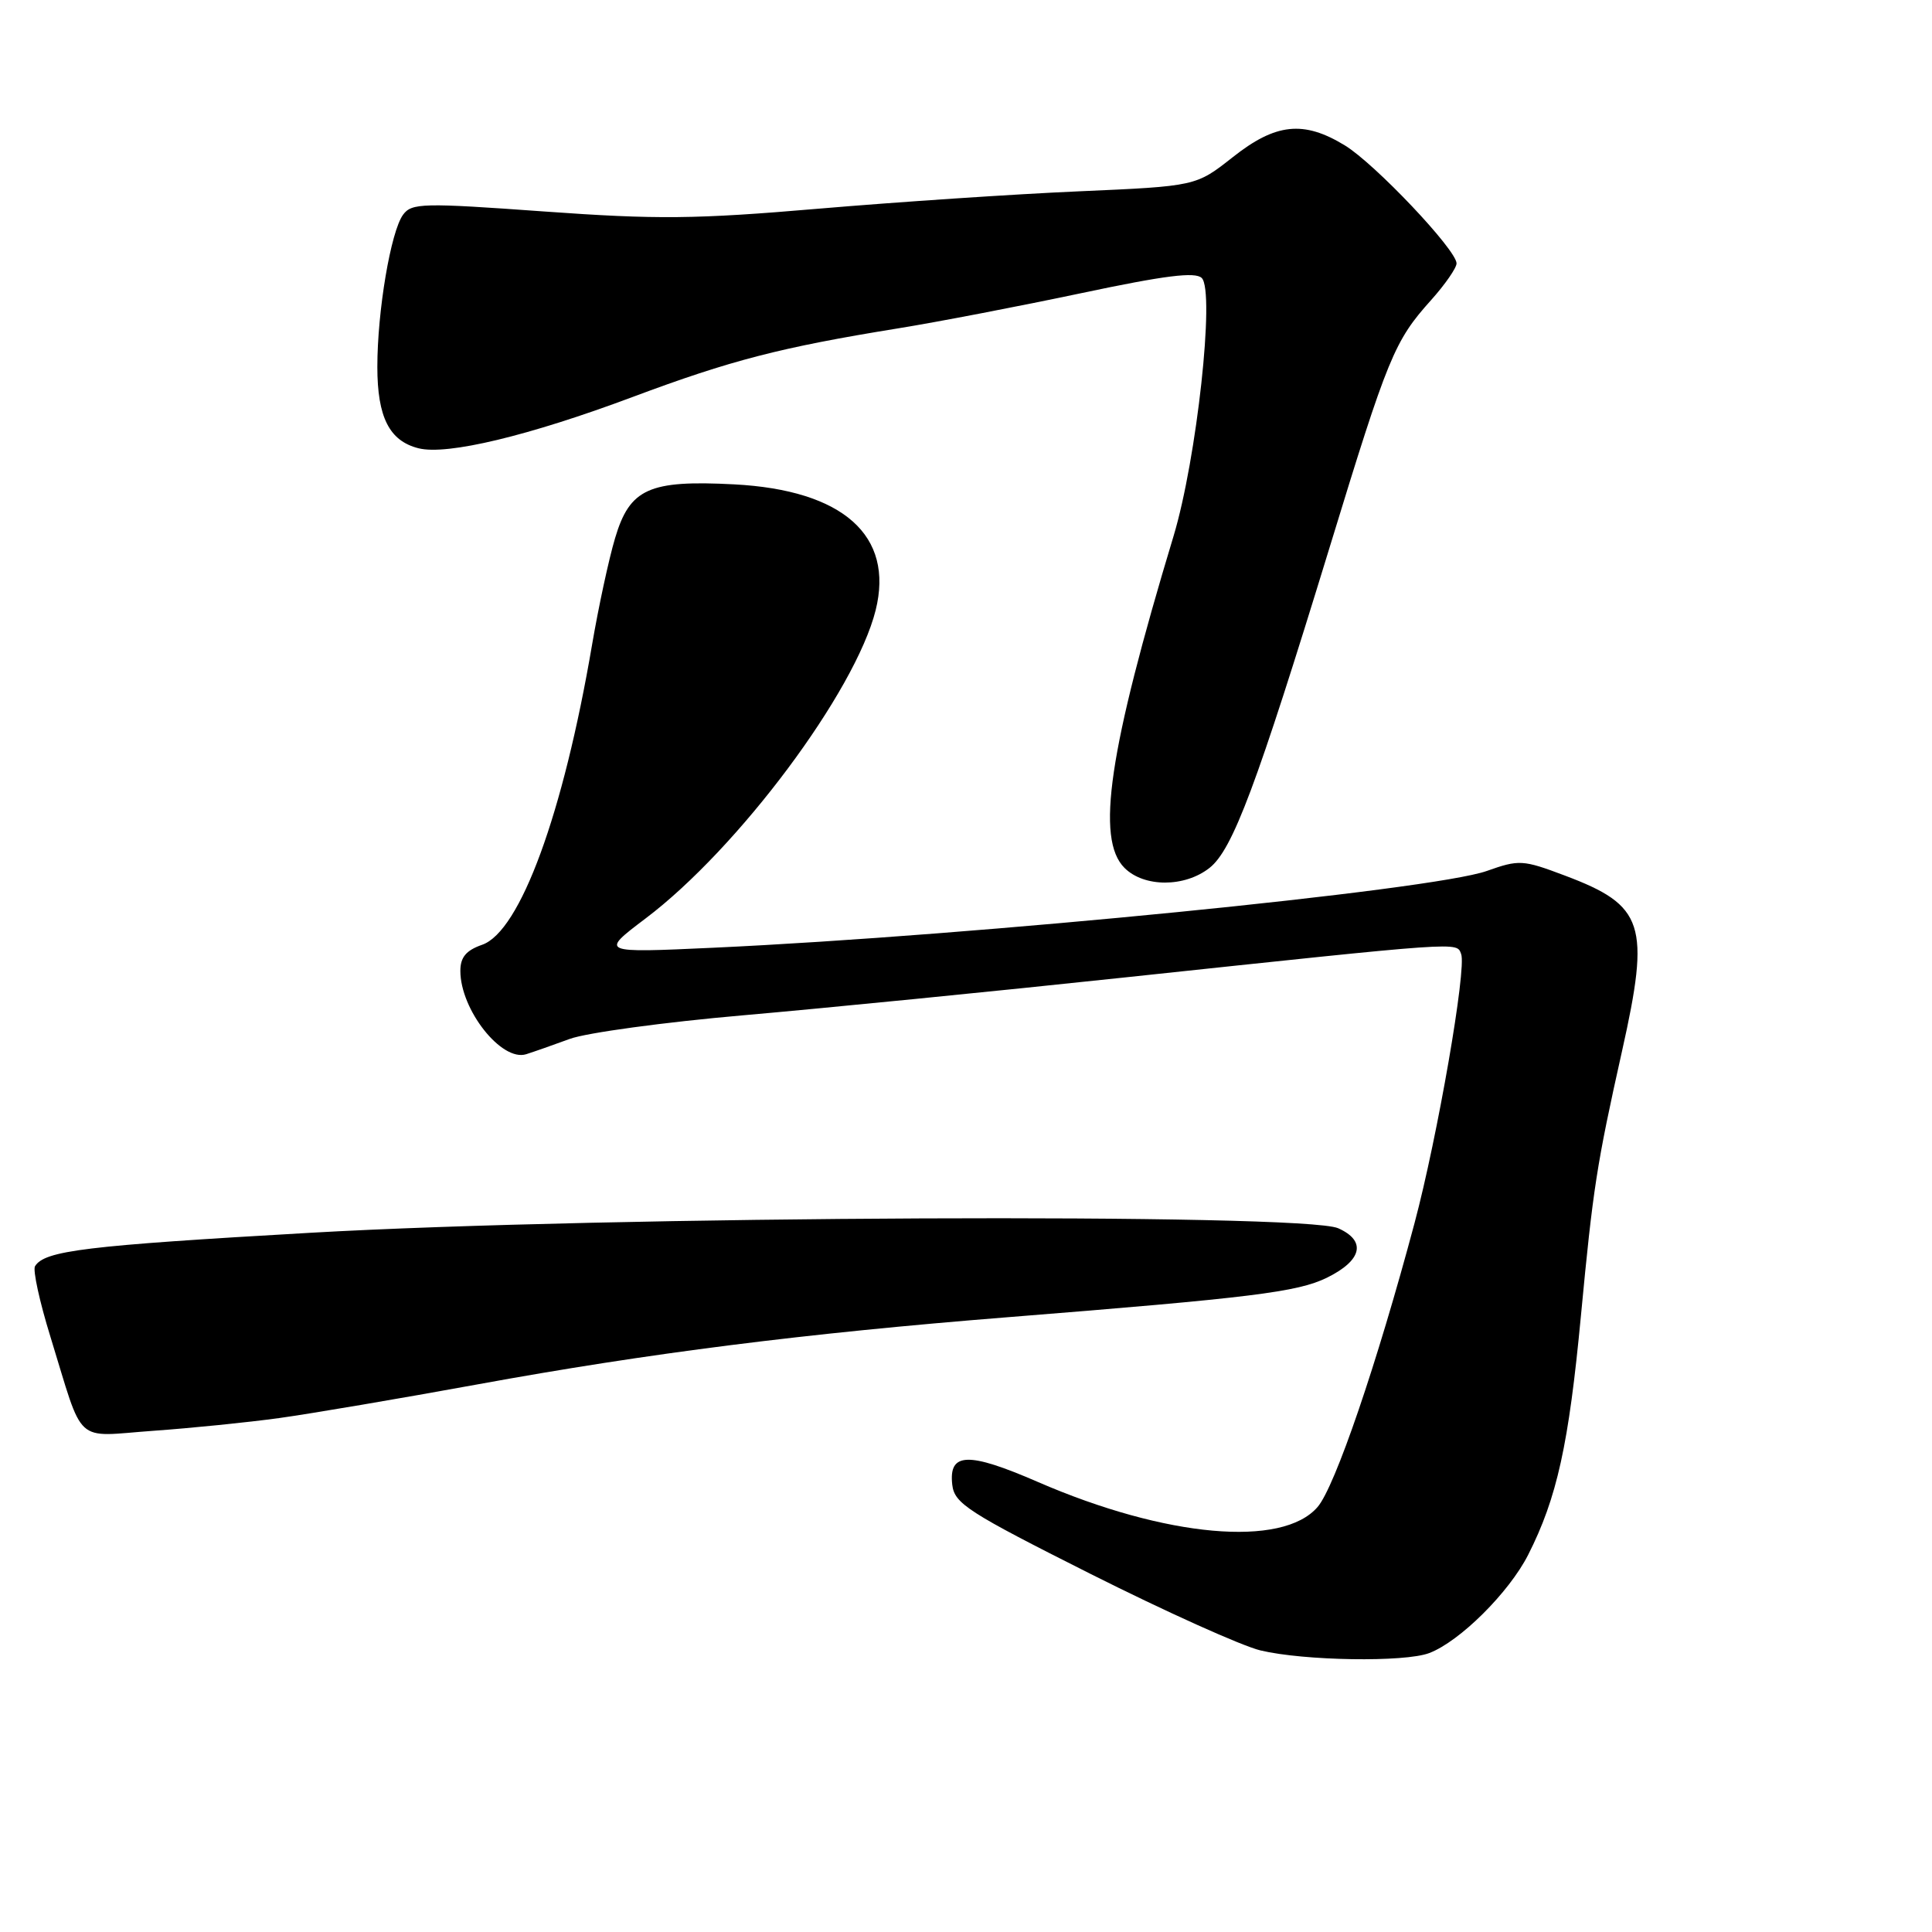 <?xml version="1.0" encoding="UTF-8" standalone="no"?>
<!DOCTYPE svg PUBLIC "-//W3C//DTD SVG 1.1//EN" "http://www.w3.org/Graphics/SVG/1.1/DTD/svg11.dtd" >
<svg xmlns="http://www.w3.org/2000/svg" xmlns:xlink="http://www.w3.org/1999/xlink" version="1.1" viewBox="0 0 256 256">
 <g >
 <path fill="currentColor"
d=" M 189.38 219.04 C 193.42 217.51 199.96 211.01 202.49 206.02 C 206.31 198.49 207.87 191.40 209.48 174.36 C 211.08 157.45 211.57 154.30 214.93 139.26 C 218.69 122.46 217.88 119.98 207.36 116.02 C 201.77 113.91 201.29 113.89 197.00 115.41 C 189.76 117.97 129.11 123.99 94.50 125.58 C 79.50 126.27 79.50 126.27 85.53 121.71 C 97.83 112.43 113.33 91.65 116.03 80.85 C 118.49 70.96 111.72 64.94 97.28 64.18 C 85.99 63.59 83.45 64.74 81.50 71.31 C 80.67 74.09 79.30 80.45 78.45 85.44 C 74.64 107.82 68.92 123.44 63.88 125.19 C 61.76 125.93 61.00 126.84 61.00 128.65 C 61.00 133.80 66.46 140.71 69.72 139.69 C 70.70 139.38 73.30 138.47 75.50 137.66 C 77.70 136.85 88.05 135.44 98.50 134.53 C 108.95 133.62 131.68 131.37 149.00 129.52 C 194.22 124.71 192.98 124.79 193.61 126.42 C 194.35 128.34 190.48 150.65 187.43 162.08 C 182.46 180.70 176.89 197.02 174.59 199.68 C 169.93 205.11 154.46 203.72 137.53 196.37 C 128.26 192.34 125.69 192.43 126.18 196.74 C 126.47 199.23 128.24 200.37 144.52 208.56 C 154.43 213.54 164.55 218.10 167.02 218.69 C 172.78 220.07 186.14 220.28 189.38 219.04 Z  M 37.00 187.90 C 41.12 187.33 52.97 185.32 63.32 183.43 C 85.93 179.30 106.64 176.68 133.50 174.54 C 165.87 171.96 171.91 171.21 175.81 169.31 C 180.49 167.01 181.09 164.43 177.32 162.75 C 172.72 160.71 80.17 161.11 41.13 163.35 C 11.27 165.06 5.92 165.71 4.64 167.78 C 4.33 168.28 5.24 172.47 6.67 177.09 C 11.19 191.74 9.67 190.35 20.29 189.59 C 25.35 189.23 32.88 188.47 37.00 187.90 Z  M 160.27 115.00 C 163.33 112.59 166.50 104.13 176.19 72.50 C 183.94 47.16 184.75 45.20 189.64 39.75 C 191.49 37.68 193.00 35.50 193.00 34.90 C 193.00 33.12 182.17 21.68 178.19 19.26 C 172.73 15.93 169.03 16.32 163.33 20.84 C 158.47 24.67 158.47 24.67 142.99 25.35 C 134.47 25.72 118.95 26.76 108.50 27.65 C 92.13 29.05 87.09 29.10 72.07 28.02 C 56.02 26.86 54.55 26.90 53.41 28.45 C 51.78 30.68 50.00 41.20 50.00 48.61 C 50.00 55.28 51.59 58.43 55.46 59.40 C 59.24 60.35 70.07 57.75 83.86 52.59 C 96.83 47.74 103.43 46.03 119.00 43.51 C 124.22 42.67 135.16 40.56 143.30 38.84 C 154.35 36.50 158.39 35.99 159.24 36.84 C 161.01 38.61 158.57 60.87 155.50 71.04 C 146.91 99.47 145.18 111.18 149.00 115.00 C 151.59 117.59 156.97 117.60 160.27 115.00 Z "/>
</g>
</svg>